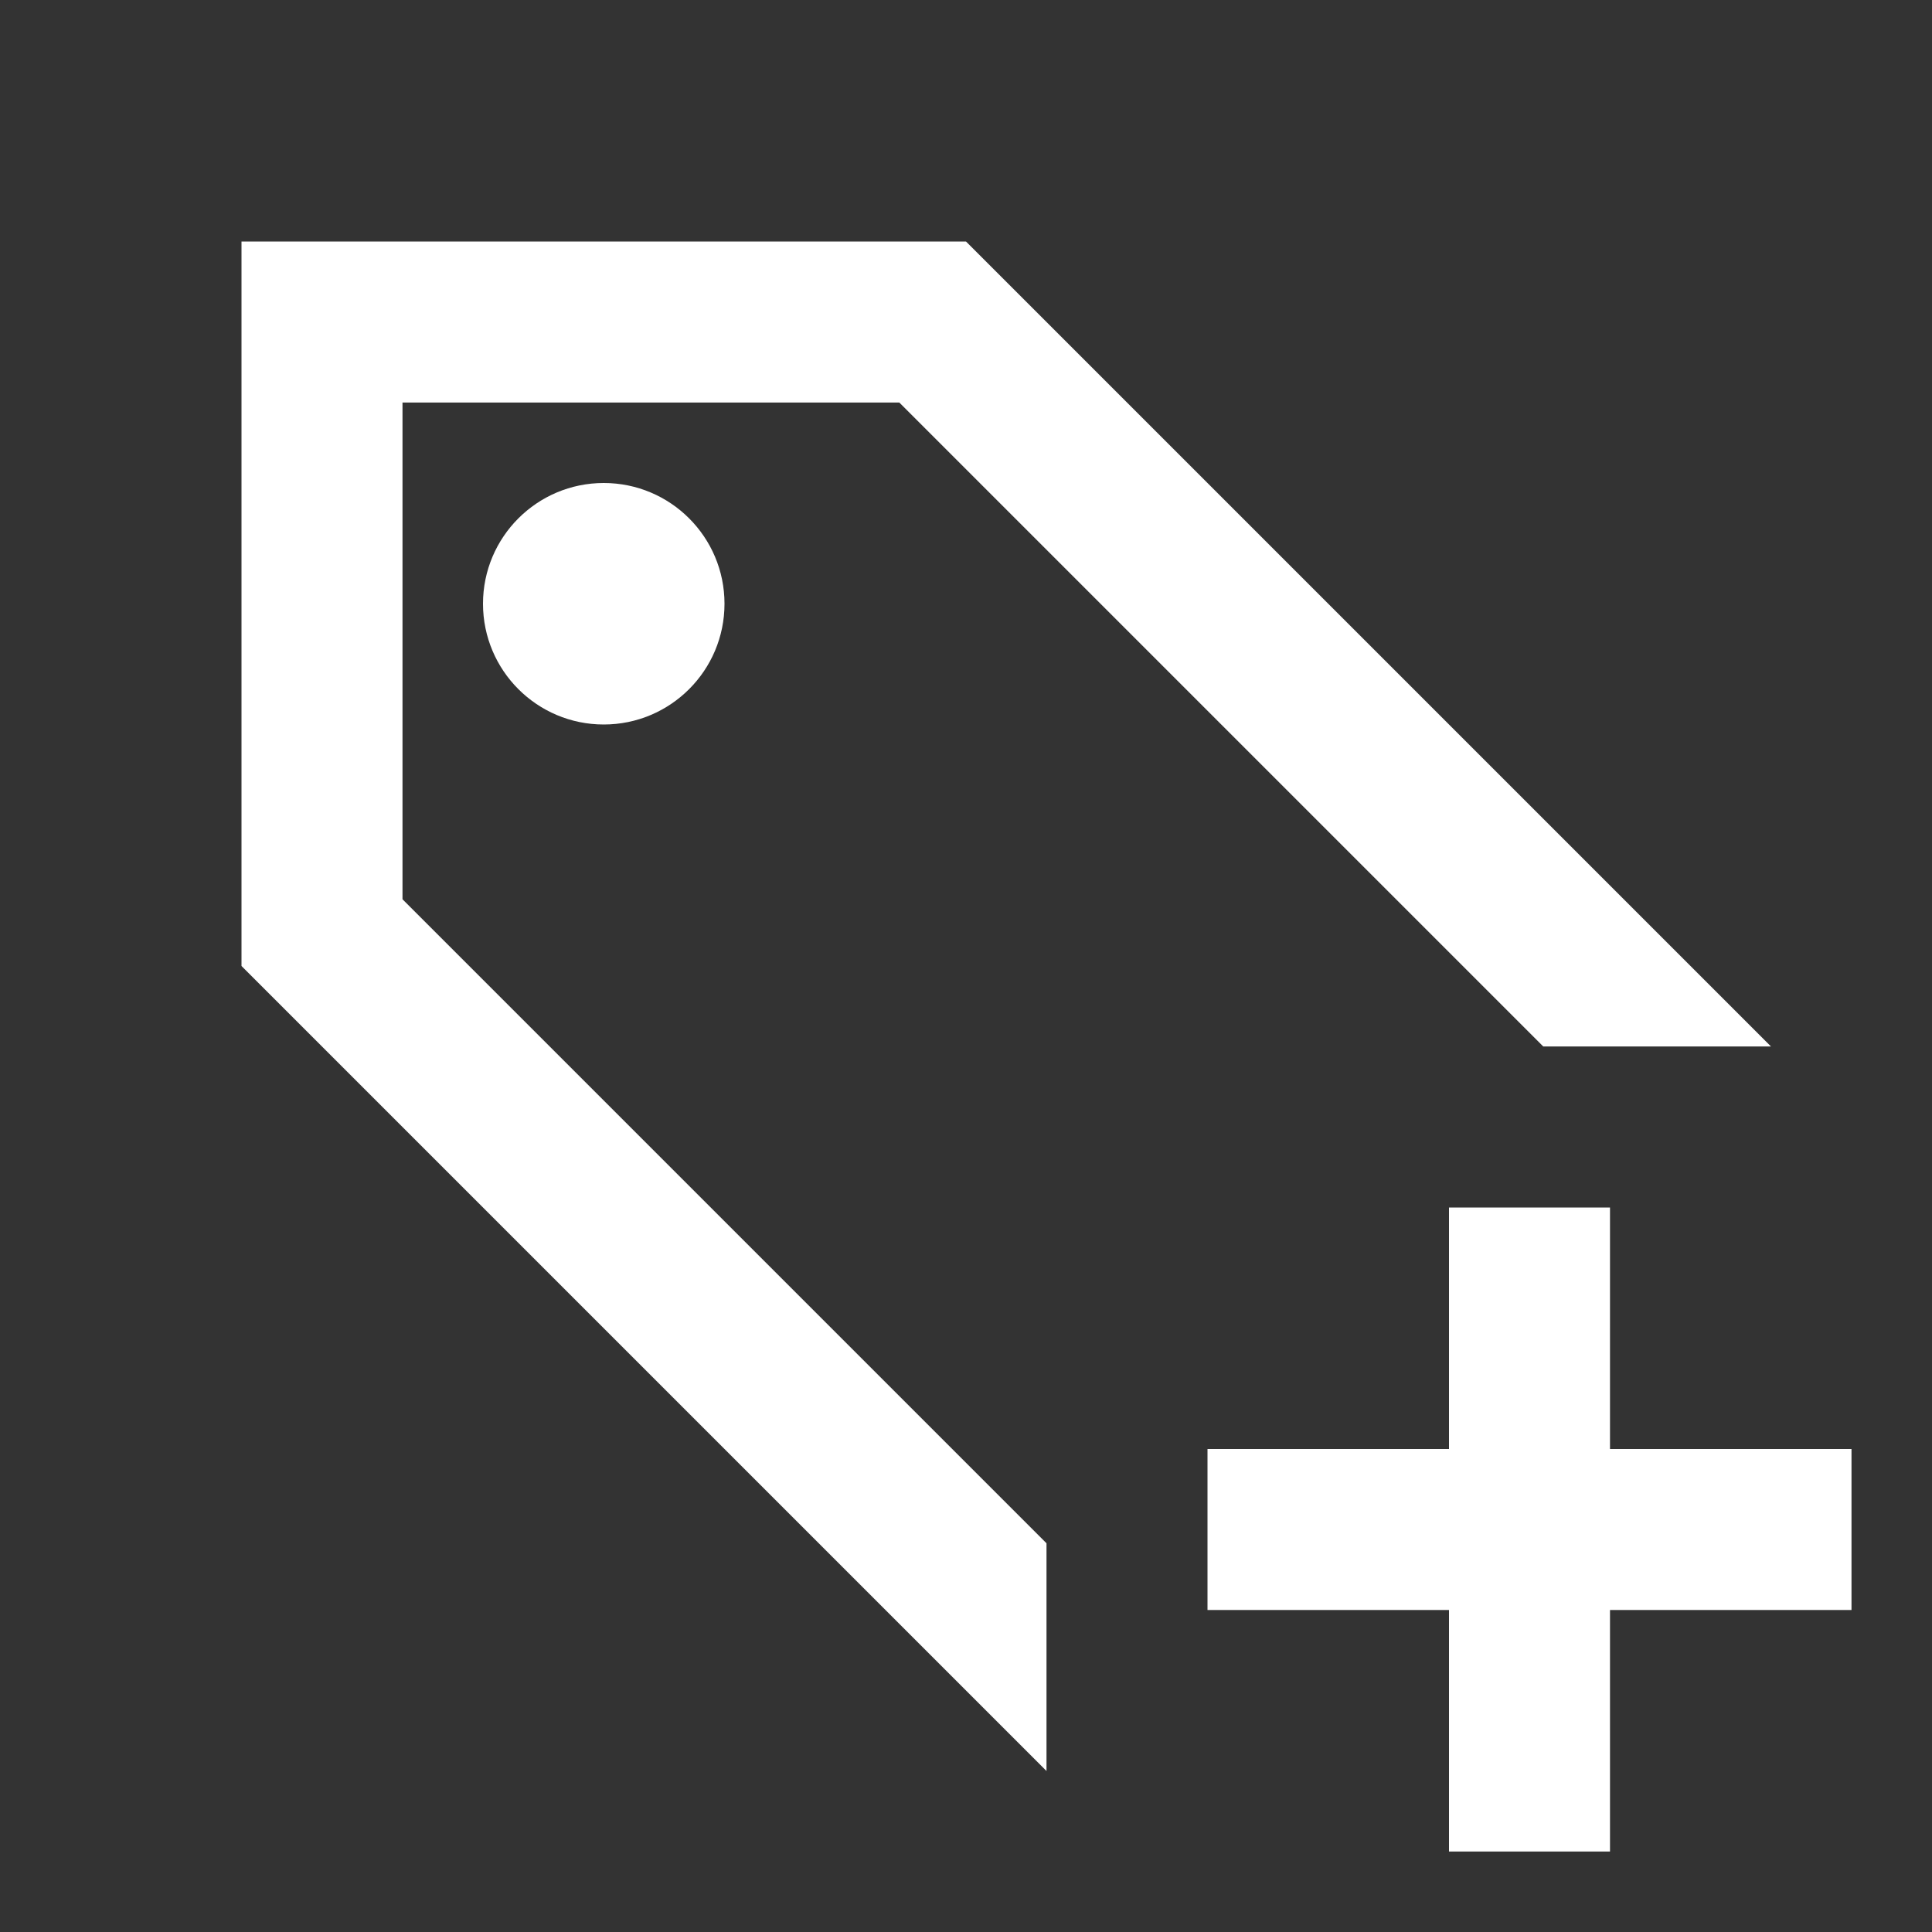 <svg width="512" height="512" viewBox="0 0 512 512" fill="none" xmlns="http://www.w3.org/2000/svg">
<rect x="0" y="0" width="512" height="512" fill="#333333" stroke="none"/>
<path fill-rule="evenodd" clip-rule="evenodd" d="M469.333 277.333L256 64H64V256L277.333 469.333V408.981L106.667 238.315V106.667H238.315L408.981 277.333H469.333ZM192 160C192 177.673 177.673 192 160 192C142.327 192 128 177.673 128 160C128 142.327 142.327 128 160 128C177.673 128 192 142.327 192 160Z" fill="white"/>
<path fill-rule="evenodd" clip-rule="evenodd" d="M426.667 320L426.666 384H490.667V426.667L426.666 426.666L426.667 490.667H384V426.666L320 426.667V384H384V320H426.667Z" fill="white"/>
</svg>
